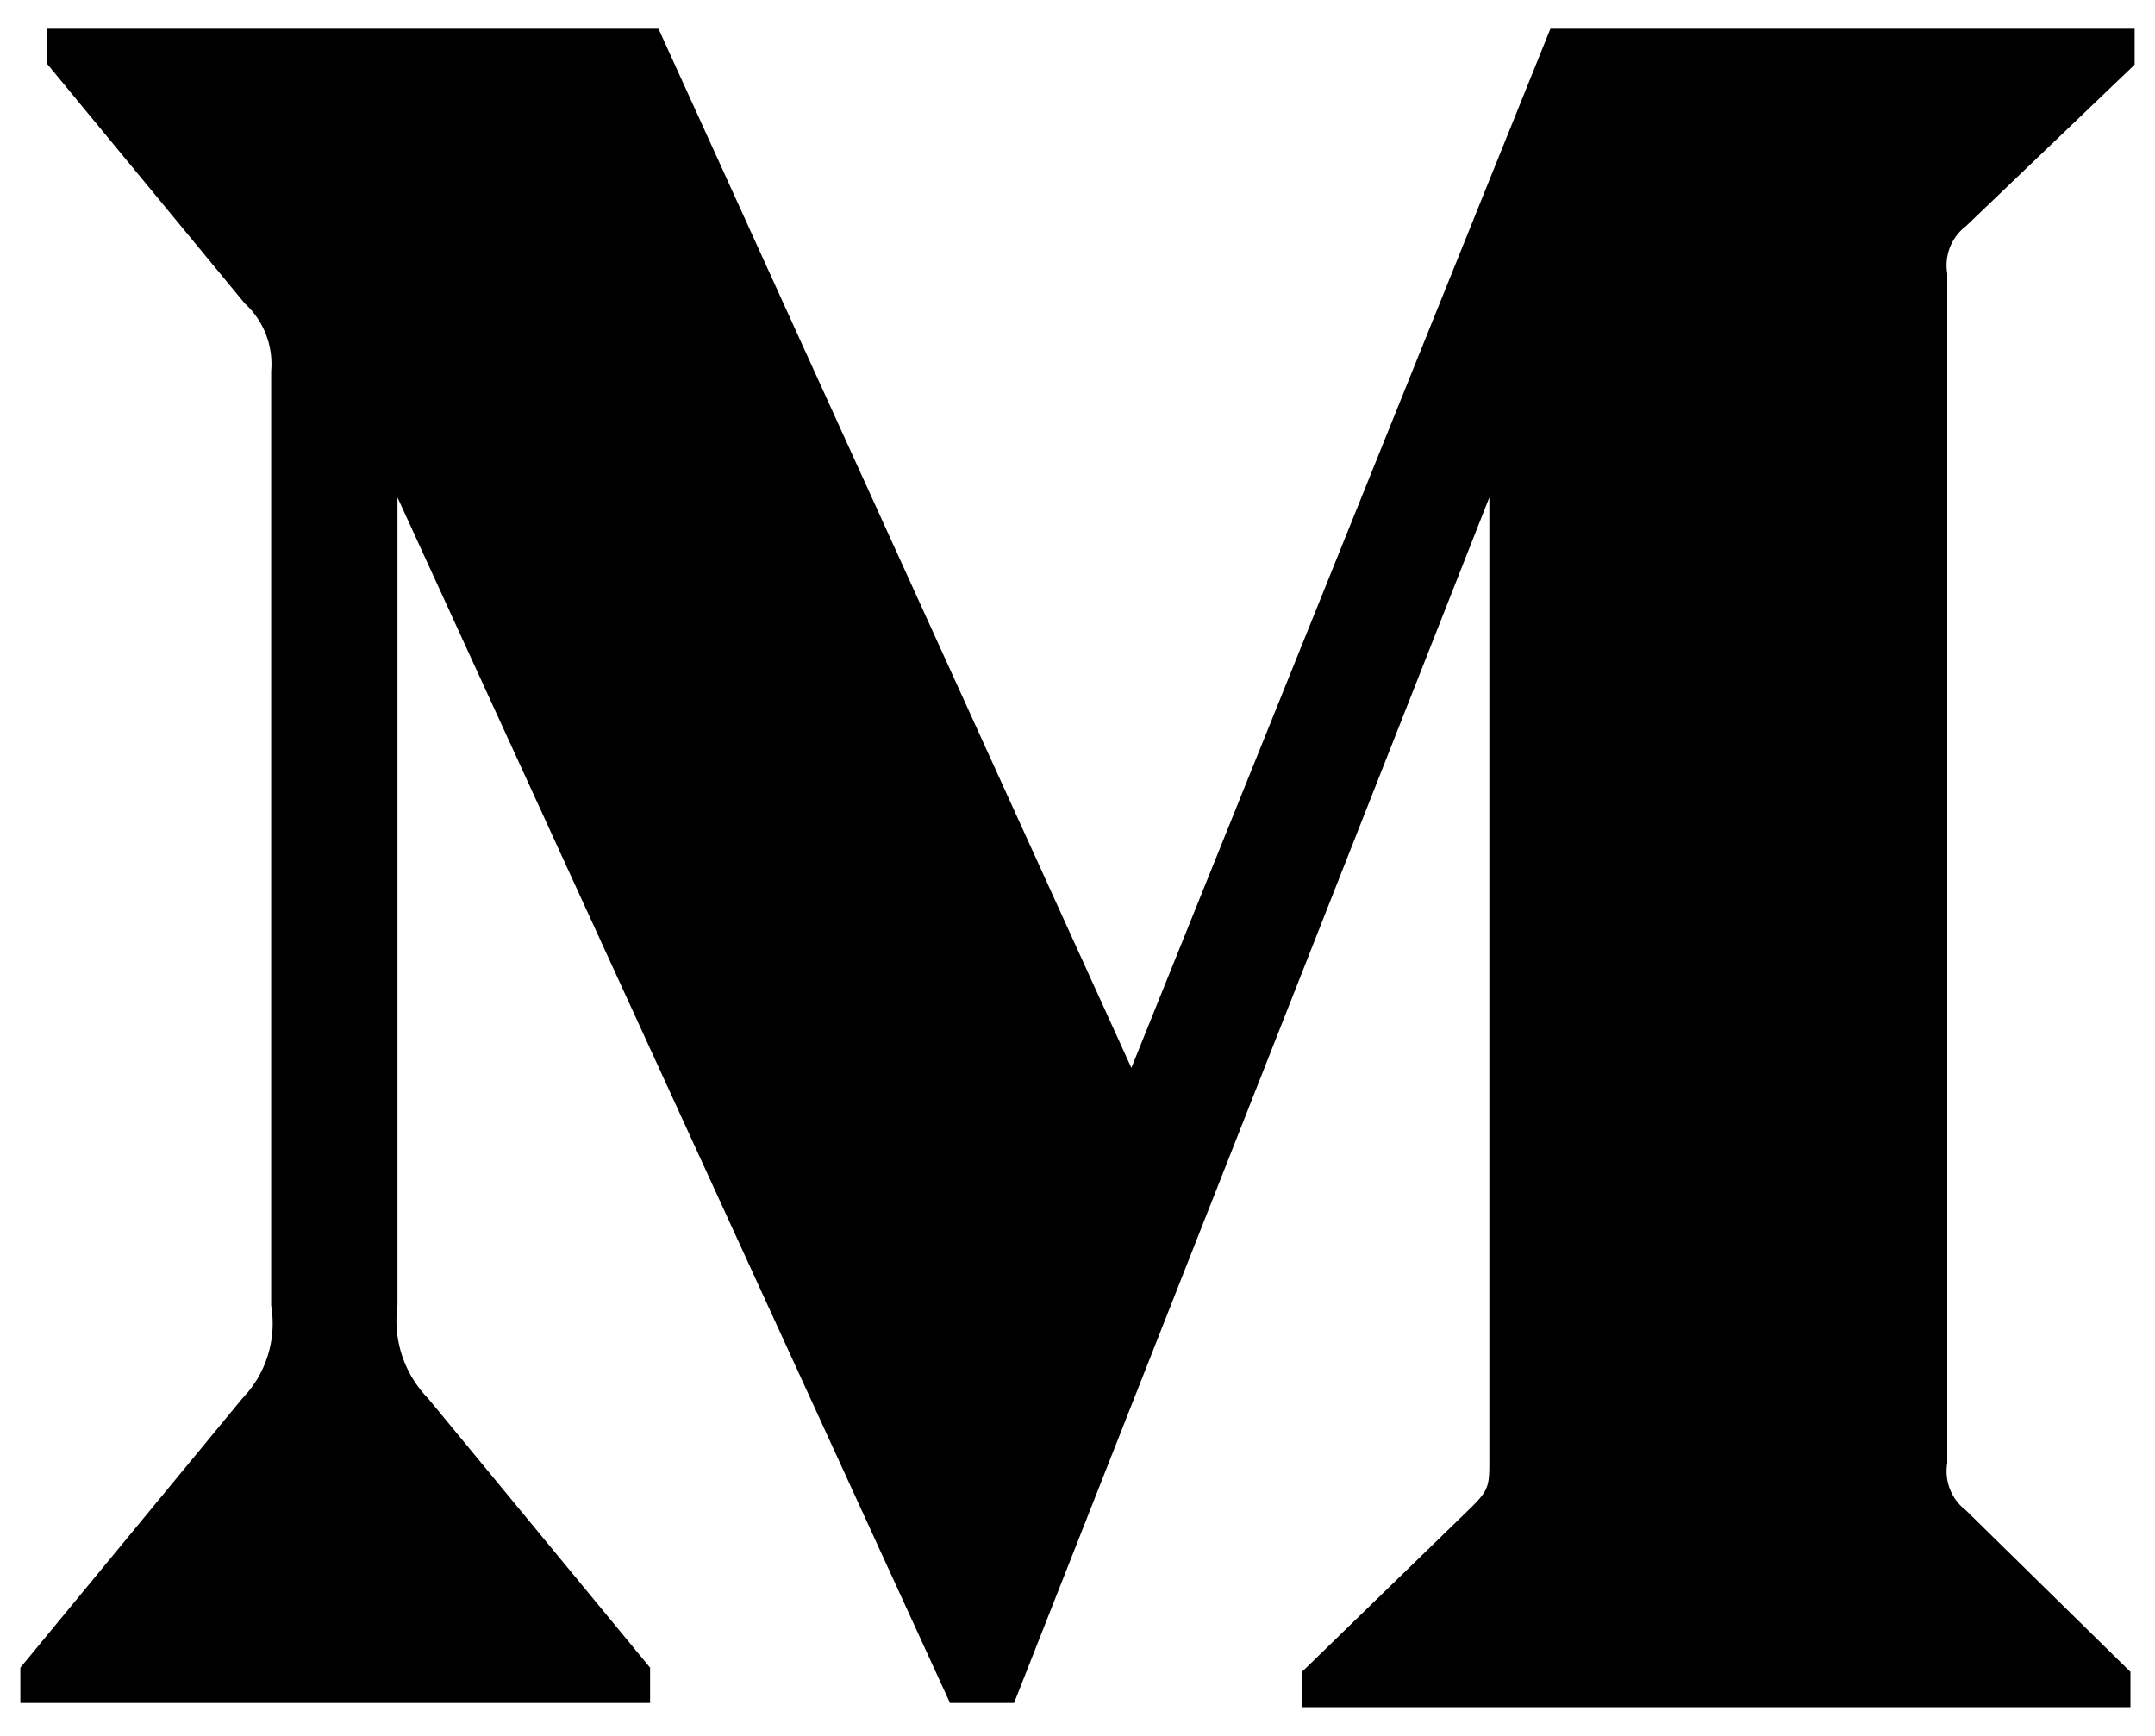 <svg xmlns="http://www.w3.org/2000/svg" viewBox="0 0 36 29">
  <path d="M4.53,6.2V21.81a1.8,1.8,0,0,1-.48,1.55L.34,27.86v.59H10.86v-.59l-3.71-4.5a1.86,1.86,0,0,1-.51-1.55V8.31l9.23,20.14h1.07L24.88,8.31V24.37c0,.43,0,.51-.28.79l-2.85,2.77v.59H35.59v-.59l-2.75-2.7a.82.82,0,0,1-.31-.79V4.57a.82.82,0,0,1,.31-.79l2.82-2.7V.48H25.9l-7,17.36L11,.48H.79v.59l3.3,4A1.37,1.37,0,0,1,4.53,6.2"/>
</svg>
